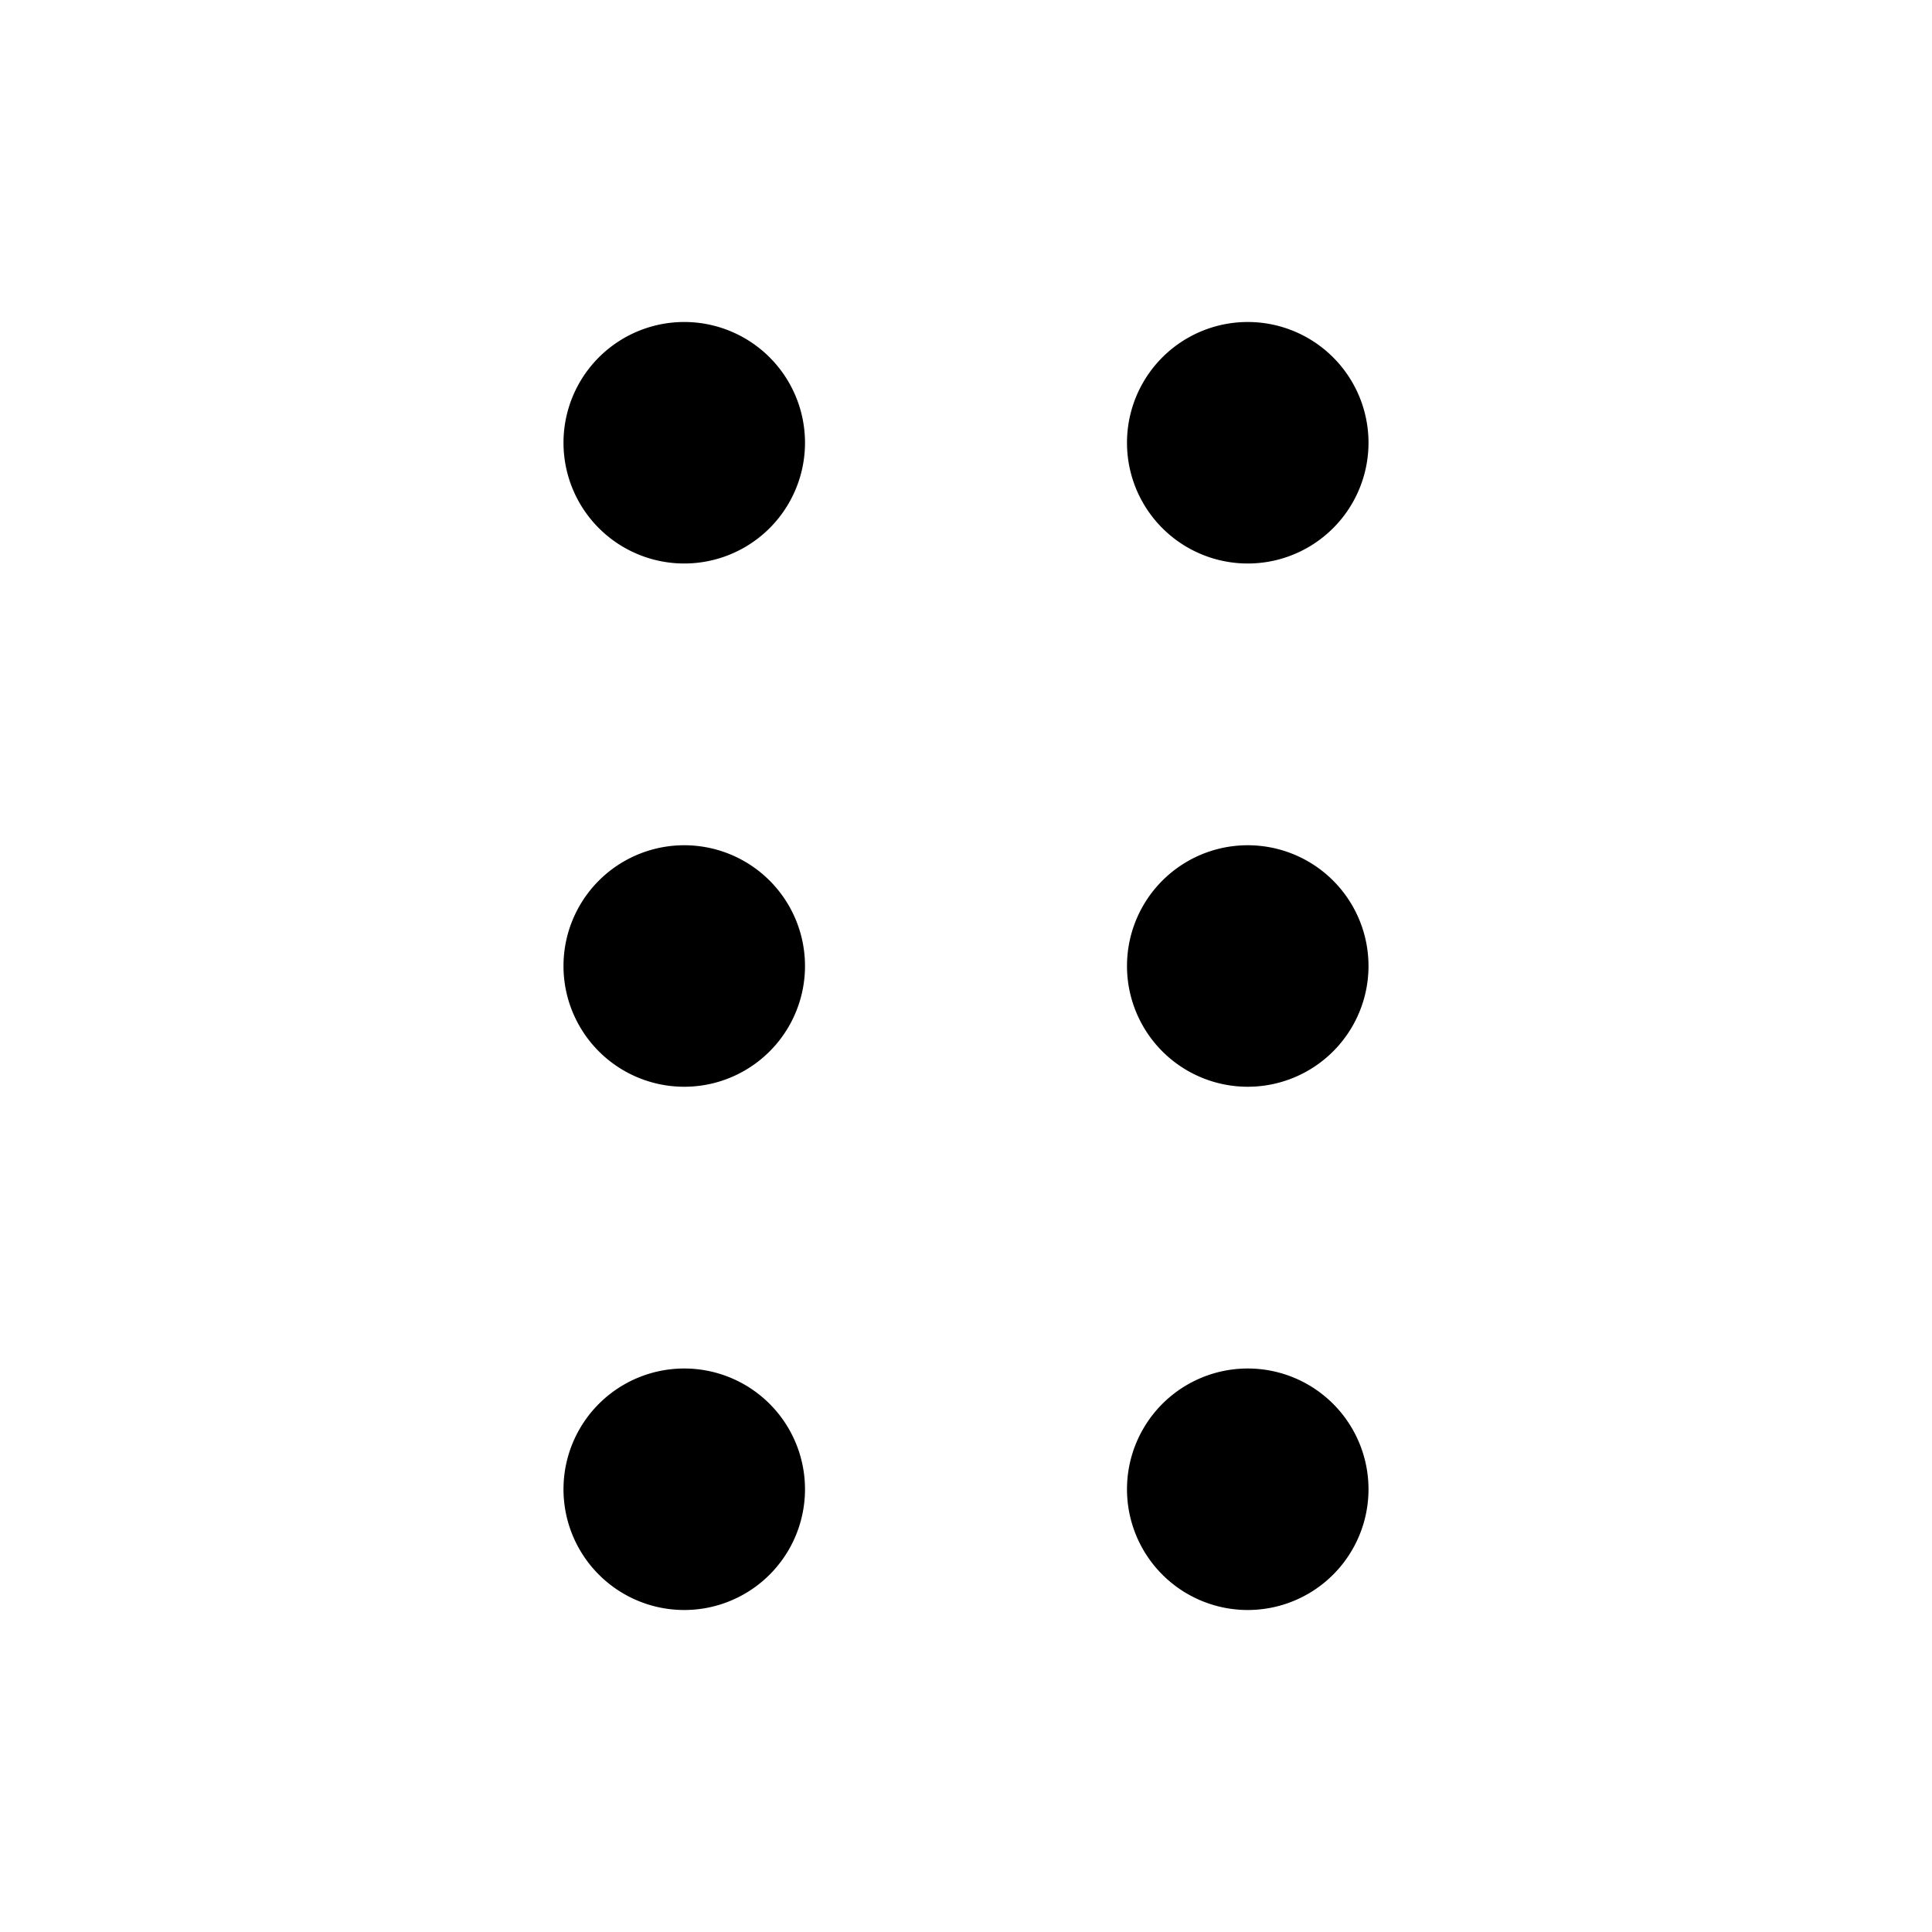 <svg xmlns="http://www.w3.org/2000/svg" width="24" height="24" fill="currentColor" viewBox="0 0 24 24">
  <path d="M10 5.5a1.5 1.5 0 1 1-3 0 1.5 1.5 0 0 1 3 0Zm-1.5 8a1.5 1.5 0 1 0 0-3 1.5 1.5 0 0 0 0 3Zm0 6.5a1.5 1.5 0 1 0 0-3 1.5 1.5 0 0 0 0 3Zm7 0a1.5 1.5 0 1 0 0-3 1.5 1.5 0 0 0 0 3Zm1.5-8a1.5 1.5 0 1 1-3 0 1.5 1.5 0 0 1 3 0Zm-1.5-5a1.5 1.5 0 1 0 0-3 1.5 1.5 0 0 0 0 3Z"/>
</svg>
